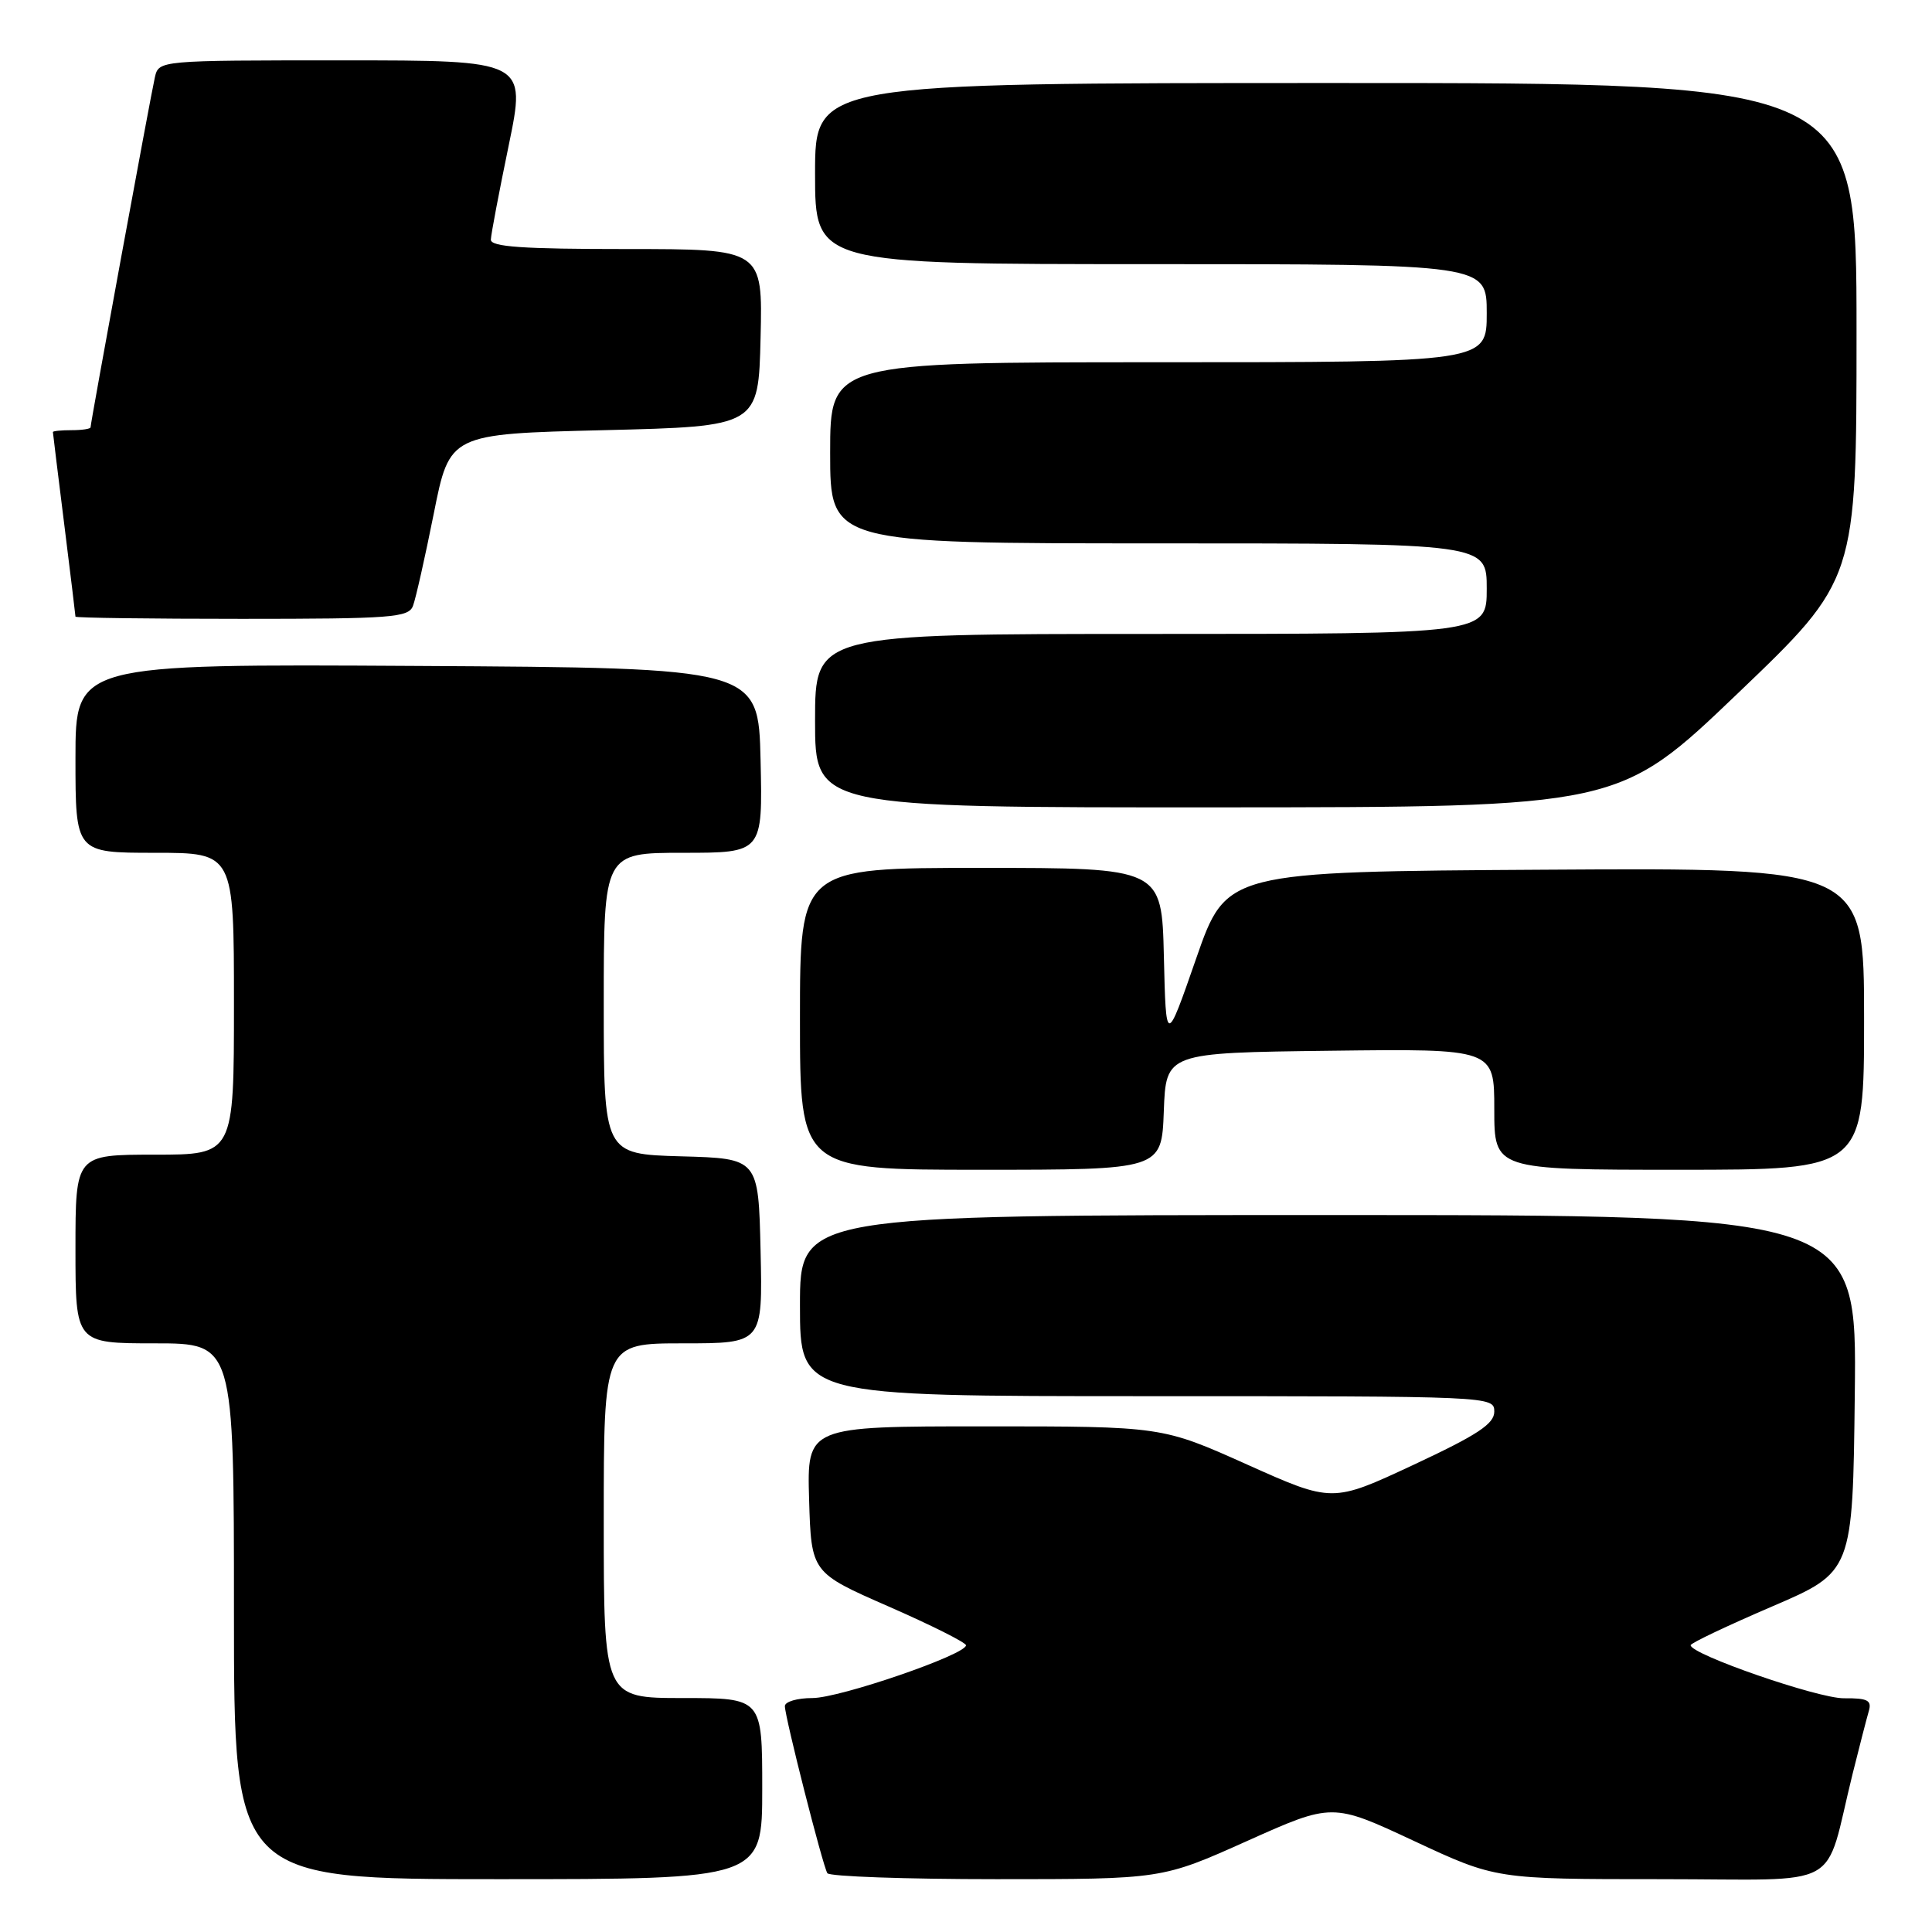 <?xml version="1.0" encoding="UTF-8" standalone="no"?>
<!DOCTYPE svg PUBLIC "-//W3C//DTD SVG 1.1//EN" "http://www.w3.org/Graphics/SVG/1.1/DTD/svg11.dtd" >
<svg xmlns="http://www.w3.org/2000/svg" xmlns:xlink="http://www.w3.org/1999/xlink" version="1.1" viewBox="0 0 256 256">
 <g >
 <path fill="currentColor"
d=" M 101.00 237.00 C 101.00 225.00 101.00 225.00 90.50 225.00 C 80.00 225.00 80.00 225.00 80.00 201.50 C 80.00 178.00 80.00 178.00 90.53 178.00 C 101.06 178.00 101.06 178.00 100.78 165.75 C 100.50 153.50 100.50 153.50 90.25 153.22 C 80.00 152.93 80.00 152.93 80.00 132.97 C 80.00 113.00 80.00 113.00 90.53 113.00 C 101.06 113.00 101.06 113.00 100.78 100.75 C 100.50 88.50 100.50 88.50 55.25 88.24 C 10.00 87.98 10.00 87.98 10.00 100.49 C 10.00 113.00 10.00 113.00 20.50 113.00 C 31.00 113.00 31.00 113.00 31.00 133.00 C 31.00 153.00 31.00 153.00 20.50 153.00 C 10.00 153.00 10.00 153.00 10.00 165.50 C 10.00 178.00 10.00 178.00 20.50 178.00 C 31.00 178.00 31.00 178.00 31.00 213.50 C 31.00 249.00 31.00 249.00 66.00 249.00 C 101.00 249.00 101.00 249.00 101.00 237.00 Z  M 165.25 243.94 C 176.54 238.88 176.54 238.88 187.37 243.94 C 198.21 249.00 198.21 249.00 220.07 249.00 C 244.77 249.00 241.58 250.76 245.49 235.00 C 246.38 231.43 247.34 227.71 247.62 226.75 C 248.05 225.30 247.49 225.00 244.32 225.03 C 240.87 225.05 224.01 219.21 224.02 218.00 C 224.02 217.72 228.85 215.43 234.76 212.89 C 245.50 208.28 245.50 208.28 245.77 184.64 C 246.04 161.00 246.04 161.00 176.02 161.00 C 106.00 161.00 106.00 161.00 106.00 173.00 C 106.00 185.00 106.00 185.00 152.00 185.00 C 197.70 185.00 198.00 185.01 198.00 187.05 C 198.00 188.67 195.79 190.13 187.27 194.11 C 176.54 199.12 176.54 199.12 165.25 194.06 C 153.97 189.00 153.97 189.00 130.45 189.00 C 106.93 189.00 106.93 189.00 107.21 198.69 C 107.50 208.38 107.50 208.38 117.75 212.87 C 123.39 215.34 128.00 217.65 128.00 218.01 C 128.00 219.25 111.27 225.00 107.65 225.00 C 105.64 225.00 104.00 225.48 104.00 226.07 C 104.00 227.50 109.01 247.21 109.63 248.21 C 109.90 248.64 119.98 249.00 132.04 249.00 C 153.97 249.00 153.97 249.00 165.25 243.94 Z  M 154.21 147.25 C 154.50 139.50 154.50 139.50 176.25 139.23 C 198.00 138.96 198.00 138.96 198.00 146.98 C 198.00 155.00 198.00 155.00 222.50 155.00 C 247.00 155.00 247.00 155.00 247.00 134.99 C 247.00 114.98 247.00 114.98 204.75 115.24 C 162.50 115.50 162.50 115.50 158.50 127.00 C 154.50 138.50 154.50 138.50 154.22 126.75 C 153.94 115.00 153.94 115.00 129.97 115.00 C 106.00 115.00 106.00 115.00 106.00 135.00 C 106.00 155.00 106.00 155.00 129.96 155.00 C 153.92 155.00 153.92 155.00 154.21 147.25 Z  M 230.25 91.89 C 246.00 76.82 246.00 76.82 246.00 43.91 C 246.00 11.00 246.00 11.00 177.00 11.00 C 108.00 11.00 108.00 11.00 108.00 23.00 C 108.00 35.00 108.00 35.00 152.50 35.00 C 197.00 35.00 197.00 35.00 197.00 41.50 C 197.00 48.00 197.00 48.00 153.50 48.00 C 110.00 48.00 110.00 48.00 110.00 60.00 C 110.00 72.00 110.00 72.00 153.50 72.00 C 197.00 72.00 197.00 72.00 197.00 78.00 C 197.00 84.00 197.00 84.00 152.50 84.00 C 108.00 84.00 108.00 84.00 108.00 95.50 C 108.00 107.00 108.00 107.00 161.25 106.98 C 214.50 106.96 214.50 106.96 230.25 91.89 Z  M 54.72 80.29 C 55.08 79.35 56.32 73.84 57.48 68.04 C 59.58 57.50 59.58 57.50 80.04 57.00 C 100.50 56.50 100.50 56.50 100.78 44.75 C 101.06 33.00 101.06 33.00 83.03 33.00 C 69.25 33.00 65.01 32.71 65.04 31.75 C 65.06 31.06 66.13 25.44 67.41 19.25 C 69.73 8.00 69.73 8.00 45.38 8.00 C 21.04 8.00 21.04 8.00 20.52 10.25 C 19.96 12.69 12.00 56.00 12.00 56.62 C 12.00 56.83 10.88 57.00 9.50 57.00 C 8.12 57.00 7.00 57.11 7.01 57.25 C 7.01 57.39 7.69 62.88 8.51 69.46 C 9.33 76.04 10.00 81.55 10.00 81.71 C 10.00 81.87 19.91 82.00 32.03 82.00 C 51.88 82.00 54.13 81.83 54.72 80.29 Z "/>
</g>
</svg>